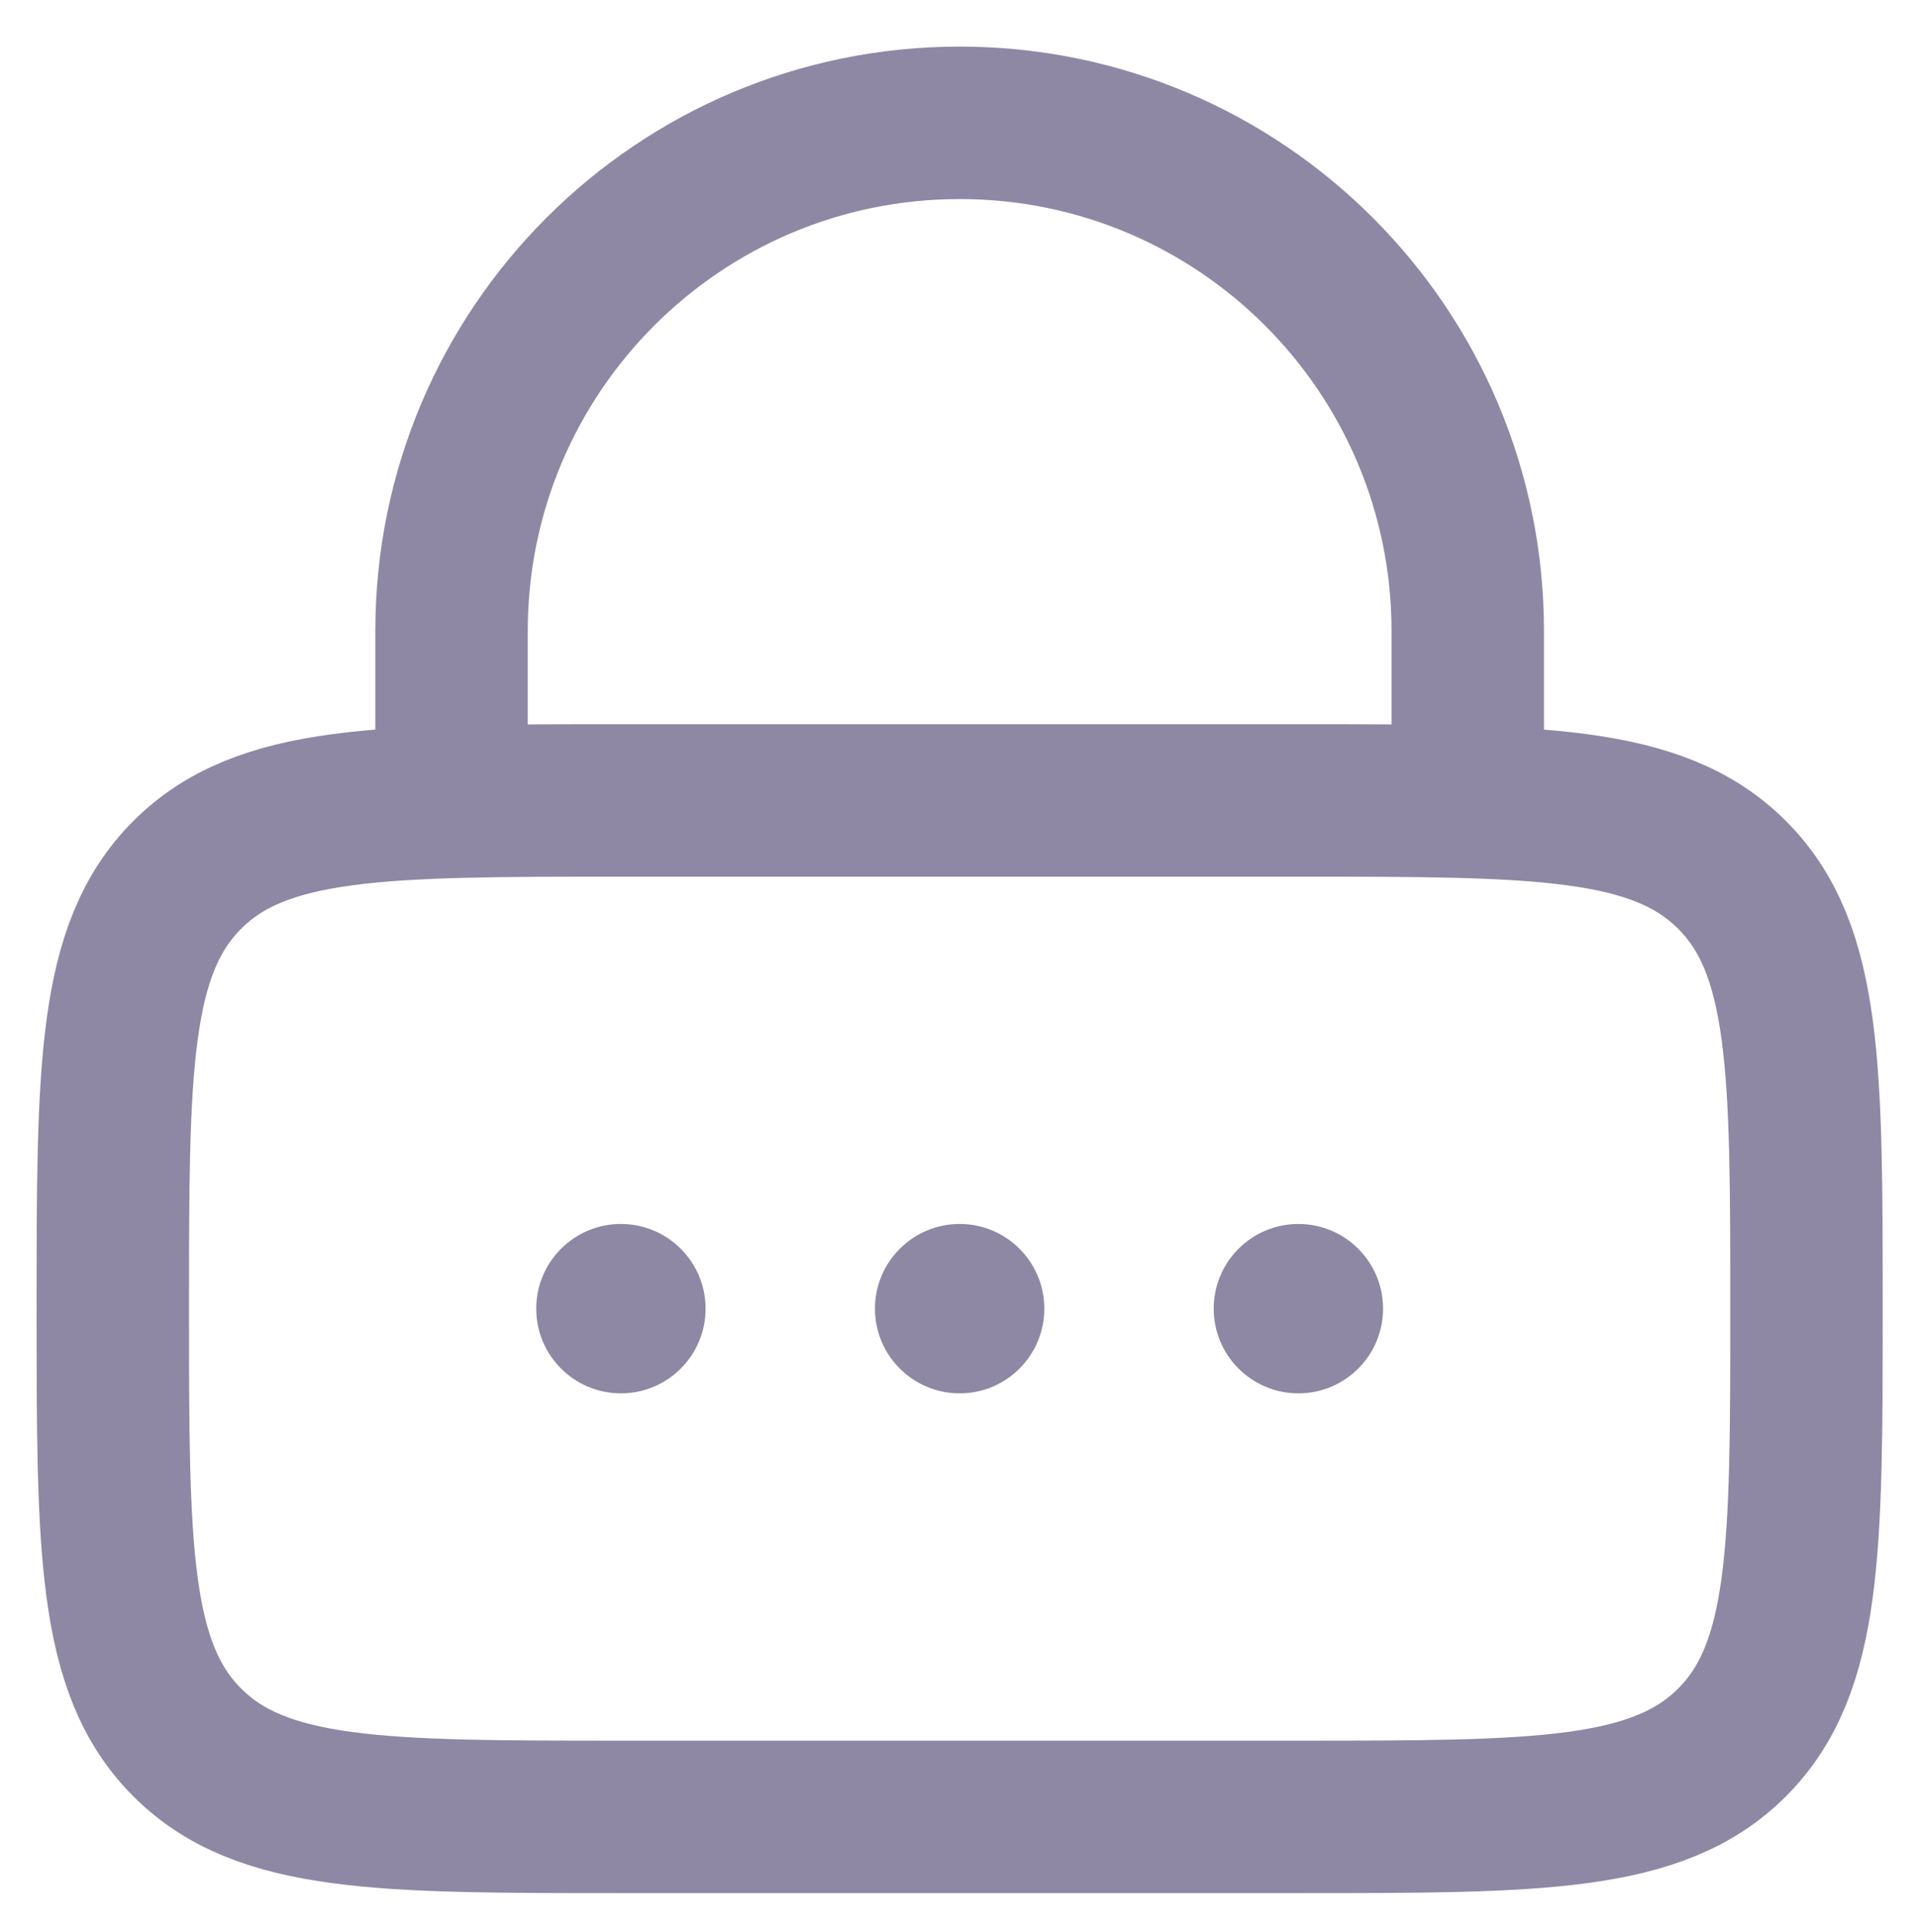 <?xml version="1.0" encoding="utf-8"?>
<svg viewBox="0.668 0.55 22.637 22.808" width="22.637" height="22.808" fill="none" stroke="" xmlns="http://www.w3.org/2000/svg">
  <g id="SVGRepo_iconCarrier">
    <path d="M2 16C2 13.172 2 11.757 2.879 10.879C3.757 10 5.172 10 8 10H16C18.828 10 20.243 10 21.121 10.879C22 11.757 22 13.172 22 16C22 18.828 22 20.243 21.121 21.121C20.243 22 18.828 22 16 22H8C5.172 22 3.757 22 2.879 21.121C2 20.243 2 18.828 2 16Z" stroke="#8e88a4" stroke-width="1.8"/>
    <path d="M6 10V8C6 4.686 8.686 2 12 2C15.314 2 18 4.686 18 8V10" stroke="#8e88a4" stroke-width="1.8" stroke-linecap="round"/>
    <g>
      <path d="M9 16C9 16.552 8.552 17 8 17C7.448 17 7 16.552 7 16C7 15.448 7.448 15 8 15C8.552 15 9 15.448 9 16Z" fill="#8e88a4"/>
      <path d="M13 16C13 16.552 12.552 17 12 17C11.448 17 11 16.552 11 16C11 15.448 11.448 15 12 15C12.552 15 13 15.448 13 16Z" fill="#8e88a4"/>
      <path d="M17 16C17 16.552 16.552 17 16 17C15.448 17 15 16.552 15 16C15 15.448 15.448 15 16 15C16.552 15 17 15.448 17 16Z" fill="#8e88a4"/>
    </g>
  </g>
</svg>